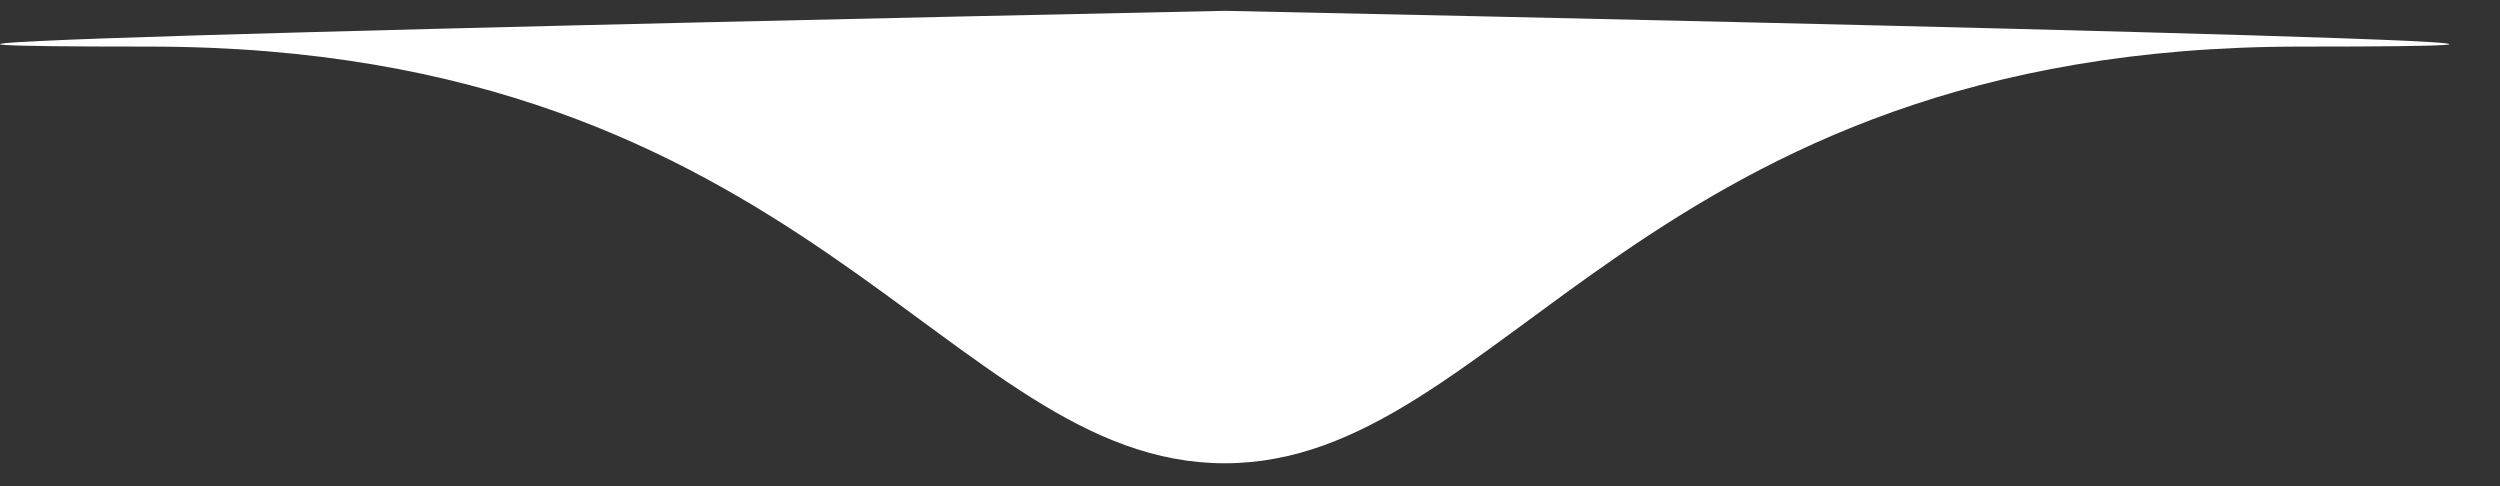 <svg width="36" height="7" viewBox="0 0 36 7" fill="none" xmlns="http://www.w3.org/2000/svg">
<rect x="0" y="0" width="36" height="7" fill="#333333" stroke="none"/>
<path d="M17.636 0.156C17.636 0.156 -7.334 0.671 2.151 0.671C11.636 0.671 13.636 6.671 17.636 6.671C21.636 6.671 23.636 0.671 33.121 0.671C42.607 0.671 17.636 0.156 17.636 0.156Z" fill="white"/>
</svg>
